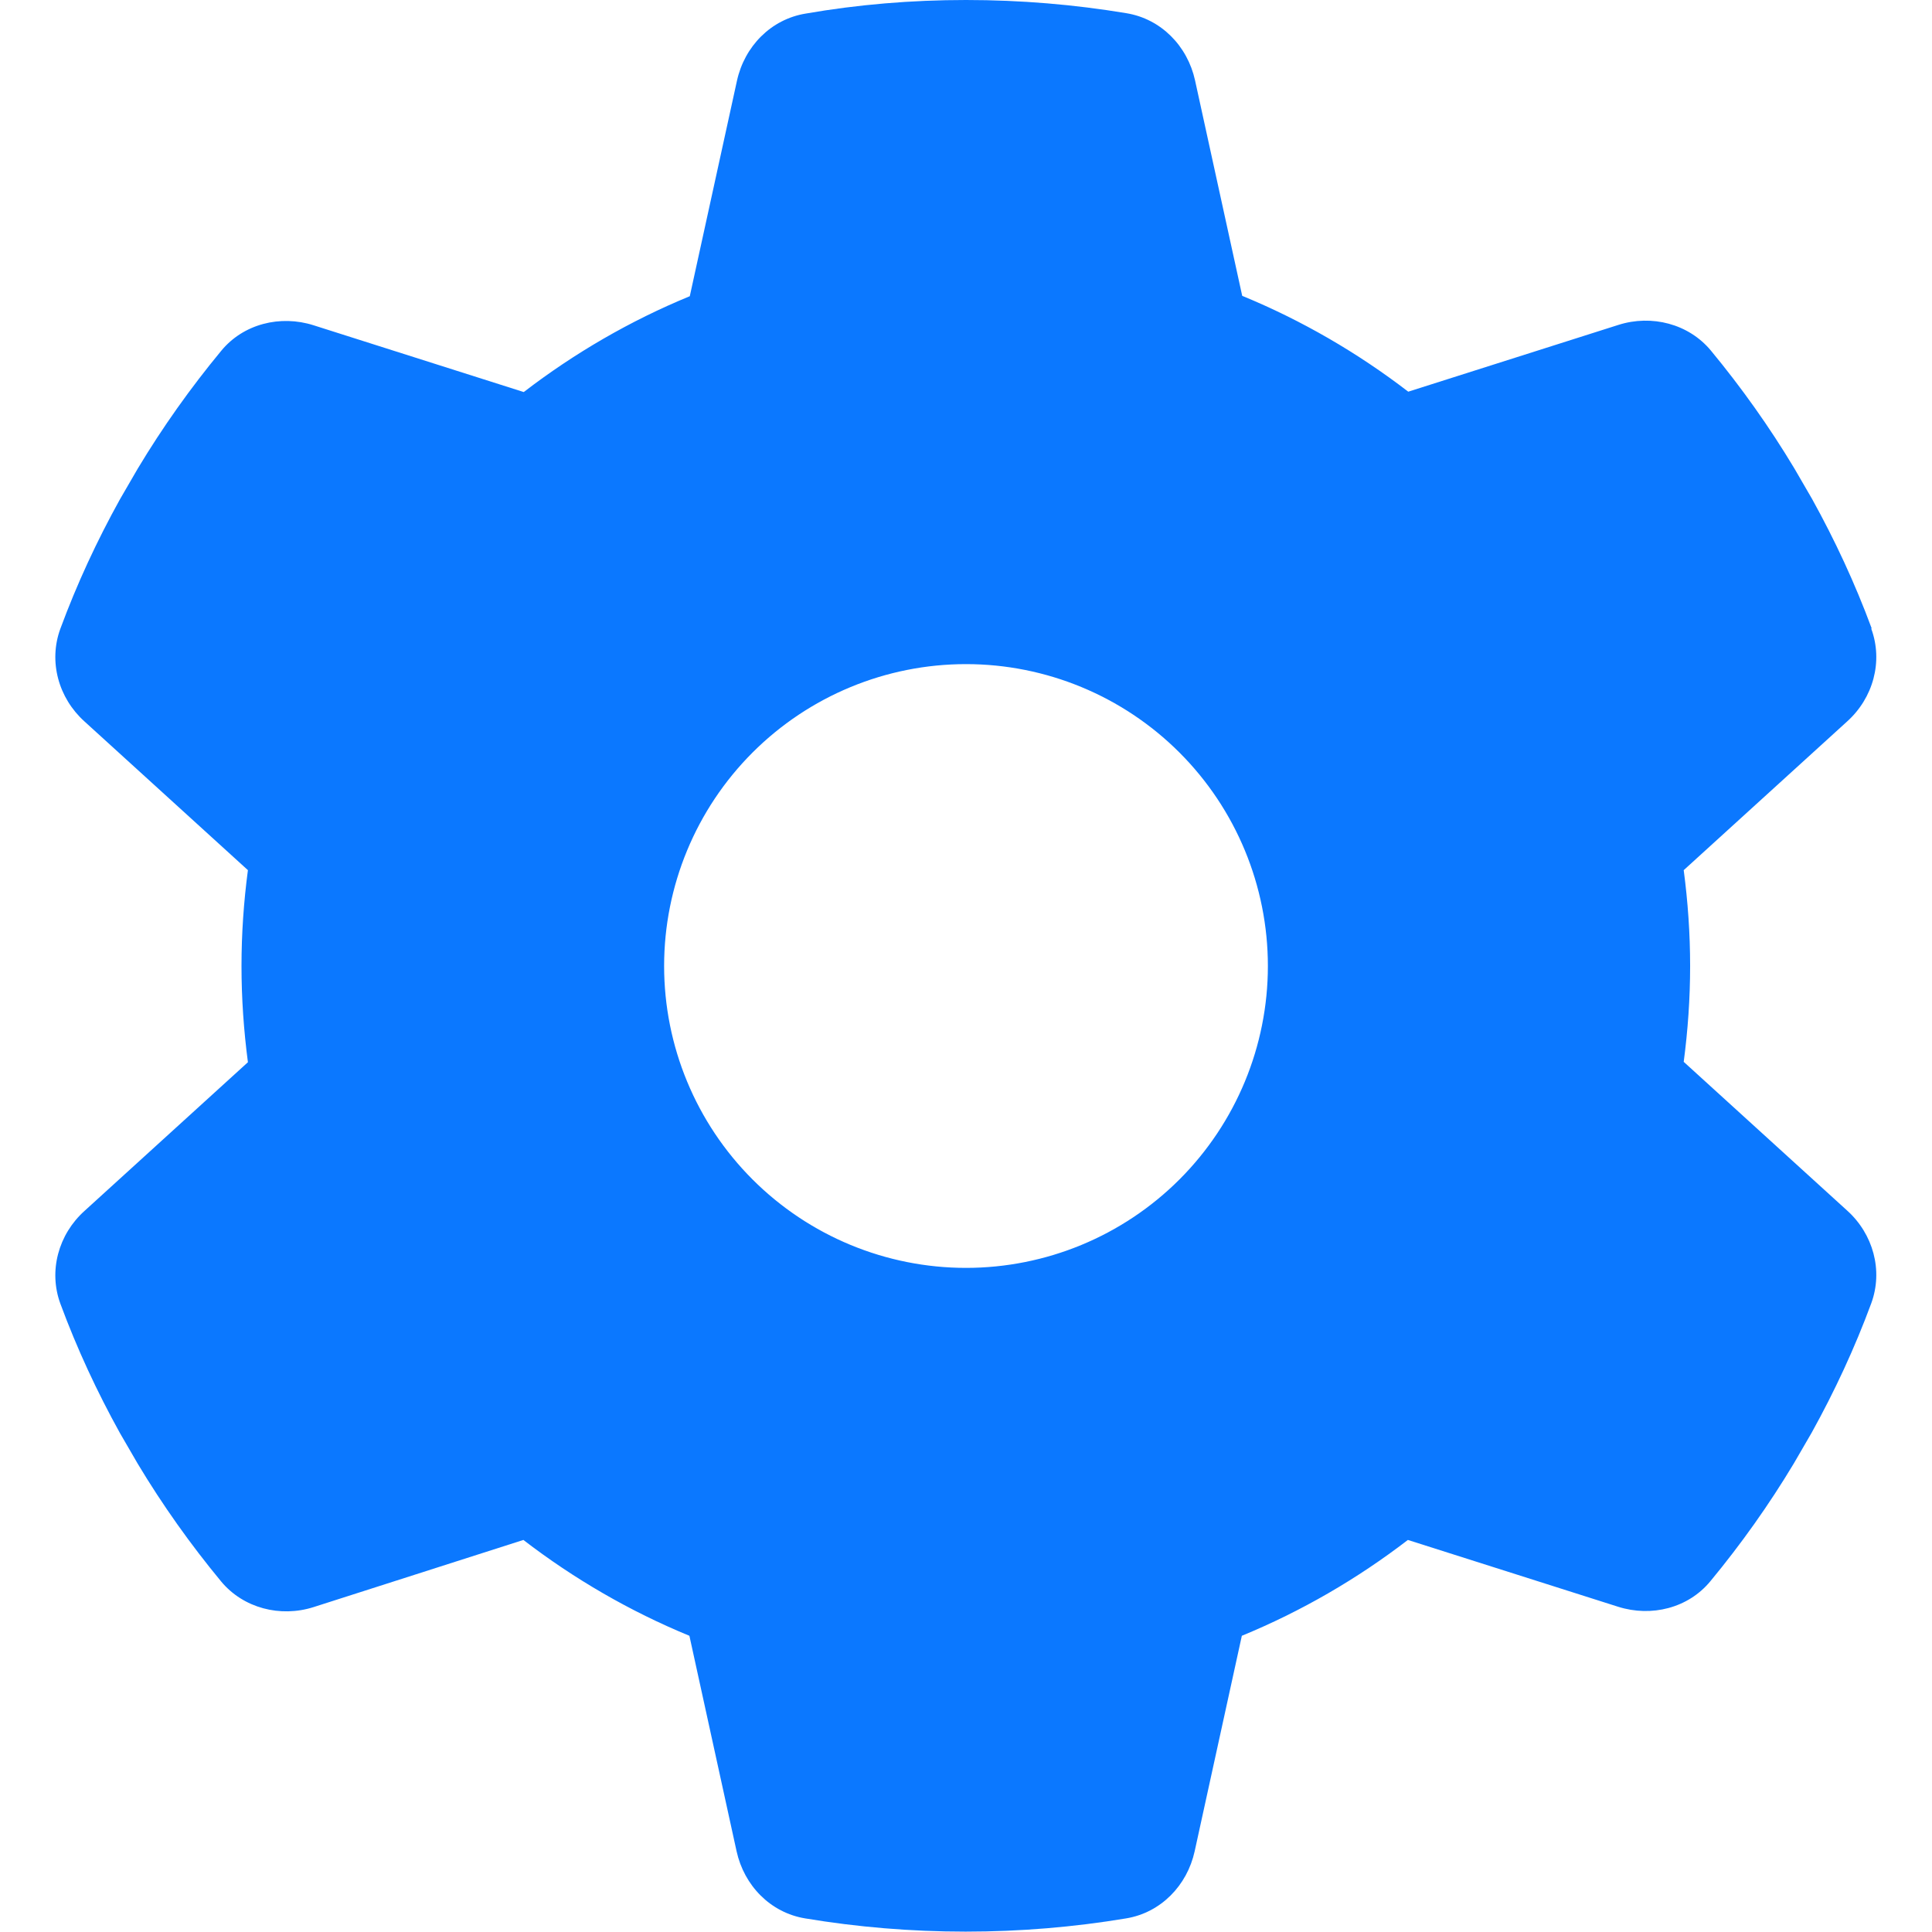 <svg width="150" height="150" viewBox="0 0 150 150" fill="none" xmlns="http://www.w3.org/2000/svg">
    <path d="M145.283 48.809C146.221 51.357 145.43 54.199 143.408 56.016L130.723 67.559C131.045 69.99 131.221 72.481 131.221 75C131.221 77.519 131.045 80.01 130.723 82.441L143.408 93.984C145.43 95.801 146.221 98.643 145.283 101.191C143.994 104.678 142.441 108.018 140.654 111.24L139.277 113.613C137.344 116.836 135.176 119.883 132.803 122.754C131.074 124.863 128.203 125.566 125.625 124.746L109.307 119.561C105.381 122.578 101.045 125.098 96.416 127.002L92.754 143.73C92.168 146.396 90.117 148.506 87.422 148.945C83.379 149.619 79.219 149.971 74.971 149.971C70.723 149.971 66.562 149.619 62.52 148.945C59.824 148.506 57.773 146.396 57.188 143.73L53.525 127.002C48.897 125.098 44.56 122.578 40.635 119.561L24.346 124.775C21.768 125.596 18.896 124.863 17.168 122.783C14.795 119.912 12.627 116.865 10.693 113.643L9.316 111.27C7.529 108.047 5.977 104.707 4.688 101.221C3.75 98.672 4.541 95.83 6.562 94.014L19.248 82.471C18.926 80.01 18.75 77.519 18.75 75C18.75 72.481 18.926 69.99 19.248 67.559L6.562 56.016C4.541 54.199 3.75 51.357 4.688 48.809C5.977 45.322 7.529 41.982 9.316 38.76L10.693 36.387C12.627 33.164 14.795 30.117 17.168 27.246C18.896 25.137 21.768 24.434 24.346 25.254L40.664 30.439C44.59 27.422 48.926 24.902 53.555 22.998L57.217 6.27C57.803 3.604 59.853 1.494 62.549 1.055C66.592 0.352 70.752 0 75 0C79.248 0 83.408 0.352 87.451 1.025C90.147 1.465 92.197 3.574 92.783 6.24L96.445 22.969C101.074 24.873 105.41 27.393 109.336 30.41L125.654 25.225C128.232 24.404 131.104 25.137 132.832 27.217C135.205 30.088 137.373 33.135 139.307 36.357L140.684 38.73C142.471 41.953 144.023 45.293 145.313 48.779L145.283 48.809ZM75 98.438C81.216 98.438 87.177 95.968 91.573 91.573C95.968 87.177 98.438 81.216 98.438 75C98.438 68.784 95.968 62.823 91.573 58.427C87.177 54.032 81.216 51.562 75 51.562C68.784 51.562 62.823 54.032 58.427 58.427C54.032 62.823 51.562 68.784 51.562 75C51.562 81.216 54.032 87.177 58.427 91.573C62.823 95.968 68.784 98.438 75 98.438Z" fill="#0B78FF"/>
</svg>
